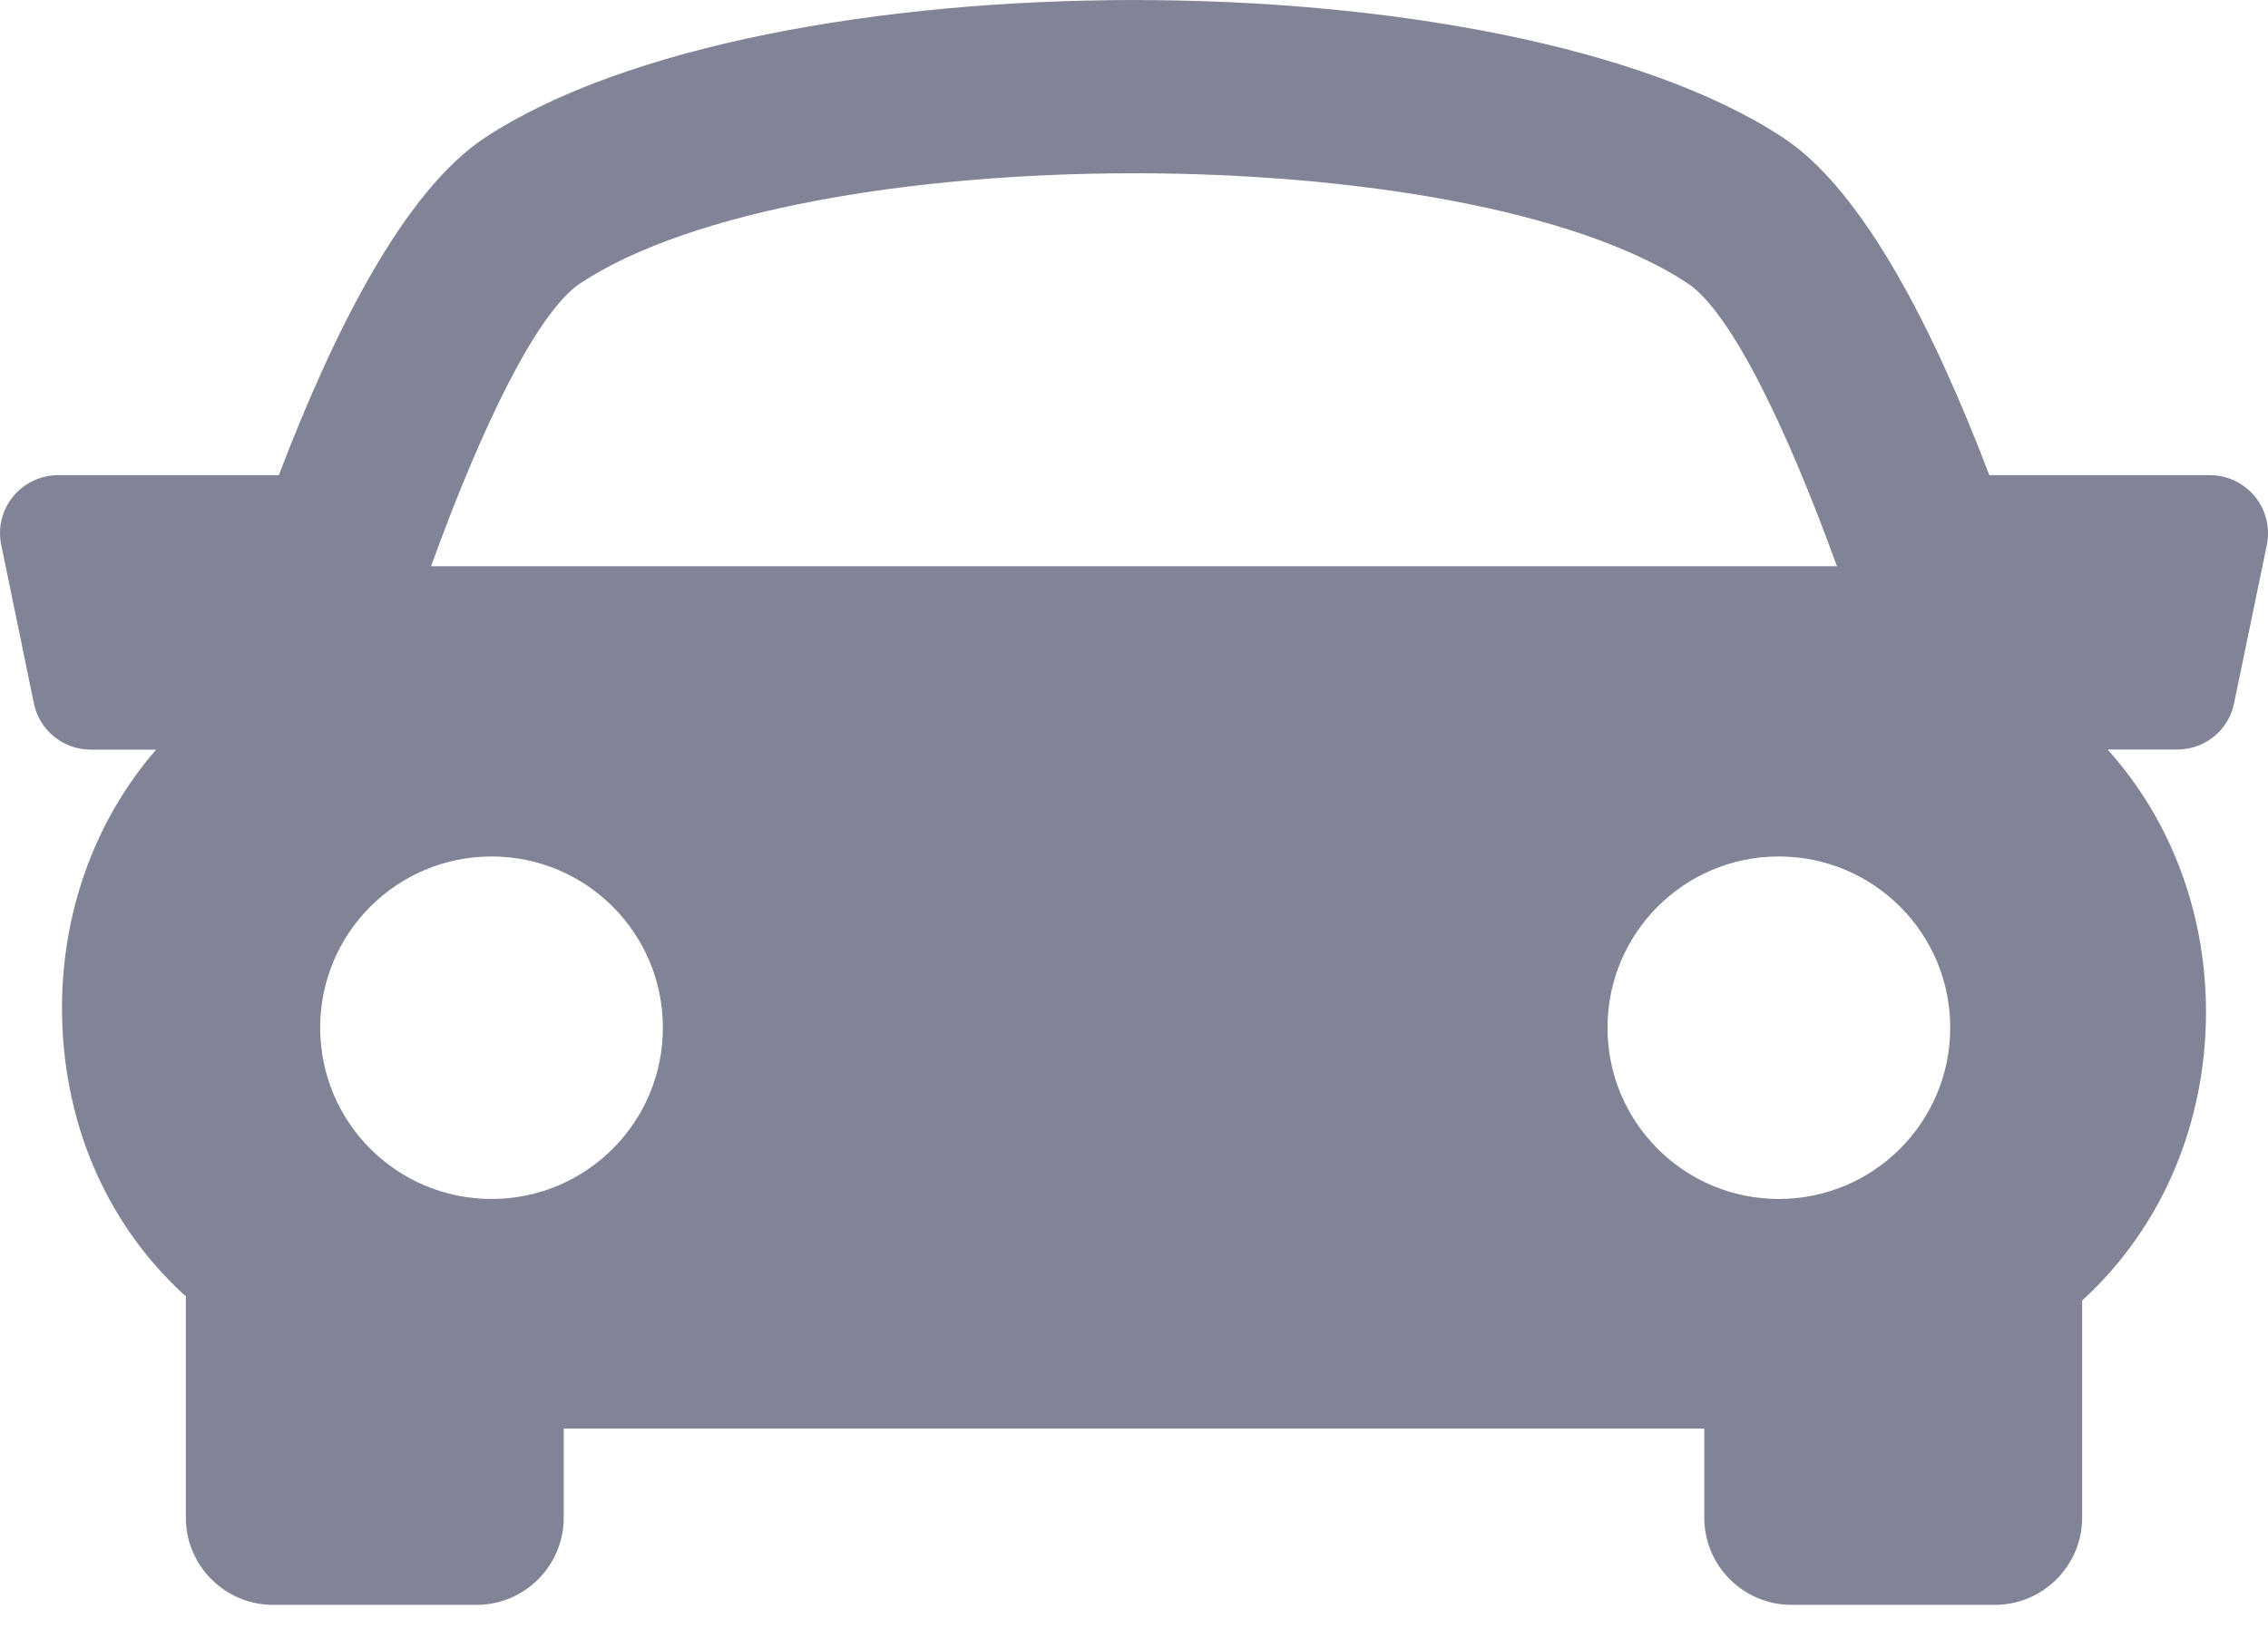 <svg width="18" height="13" viewBox="0 0 18 13" fill="none" xmlns="http://www.w3.org/2000/svg">
<path d="M17.897 3.942C17.809 3.835 17.677 3.772 17.54 3.772H15.788C15.355 2.632 14.792 1.514 14.152 1.093C11.938 -0.364 6.064 -0.364 3.849 1.093C3.208 1.515 2.647 2.633 2.213 3.772H0.461C0.322 3.772 0.191 3.835 0.104 3.942C0.016 4.049 -0.019 4.19 0.01 4.326L0.269 5.584C0.313 5.798 0.502 5.951 0.72 5.951H1.239C0.738 6.529 0.496 7.257 0.492 7.985C0.489 8.885 0.831 9.698 1.455 10.273C1.462 10.279 1.469 10.283 1.475 10.289V12.048C1.475 12.429 1.785 12.74 2.167 12.74H3.783C4.164 12.74 4.474 12.429 4.474 12.048V11.341H13.526V12.048C13.526 12.429 13.836 12.74 14.218 12.74H15.833C16.214 12.74 16.525 12.429 16.525 12.048V10.324C17.188 9.717 17.504 8.881 17.508 8.048C17.511 7.295 17.257 6.54 16.727 5.95H17.28C17.499 5.95 17.688 5.797 17.731 5.582L17.991 4.325C18.018 4.19 17.984 4.05 17.897 3.942ZM4.608 2.247C6.373 1.085 11.627 1.085 13.391 2.247C13.734 2.472 14.175 3.382 14.579 4.495H3.421C3.824 3.382 4.265 2.473 4.608 2.247ZM2.541 8.158C2.541 7.407 3.15 6.799 3.901 6.799C4.652 6.799 5.261 7.407 5.261 8.158C5.261 8.91 4.652 9.518 3.901 9.518C3.15 9.518 2.541 8.91 2.541 8.158ZM14.117 9.518C13.367 9.518 12.758 8.91 12.758 8.158C12.758 7.407 13.367 6.799 14.117 6.799C14.869 6.799 15.478 7.407 15.478 8.158C15.478 8.91 14.868 9.518 14.117 9.518Z" fill="#818396"/>
</svg>
